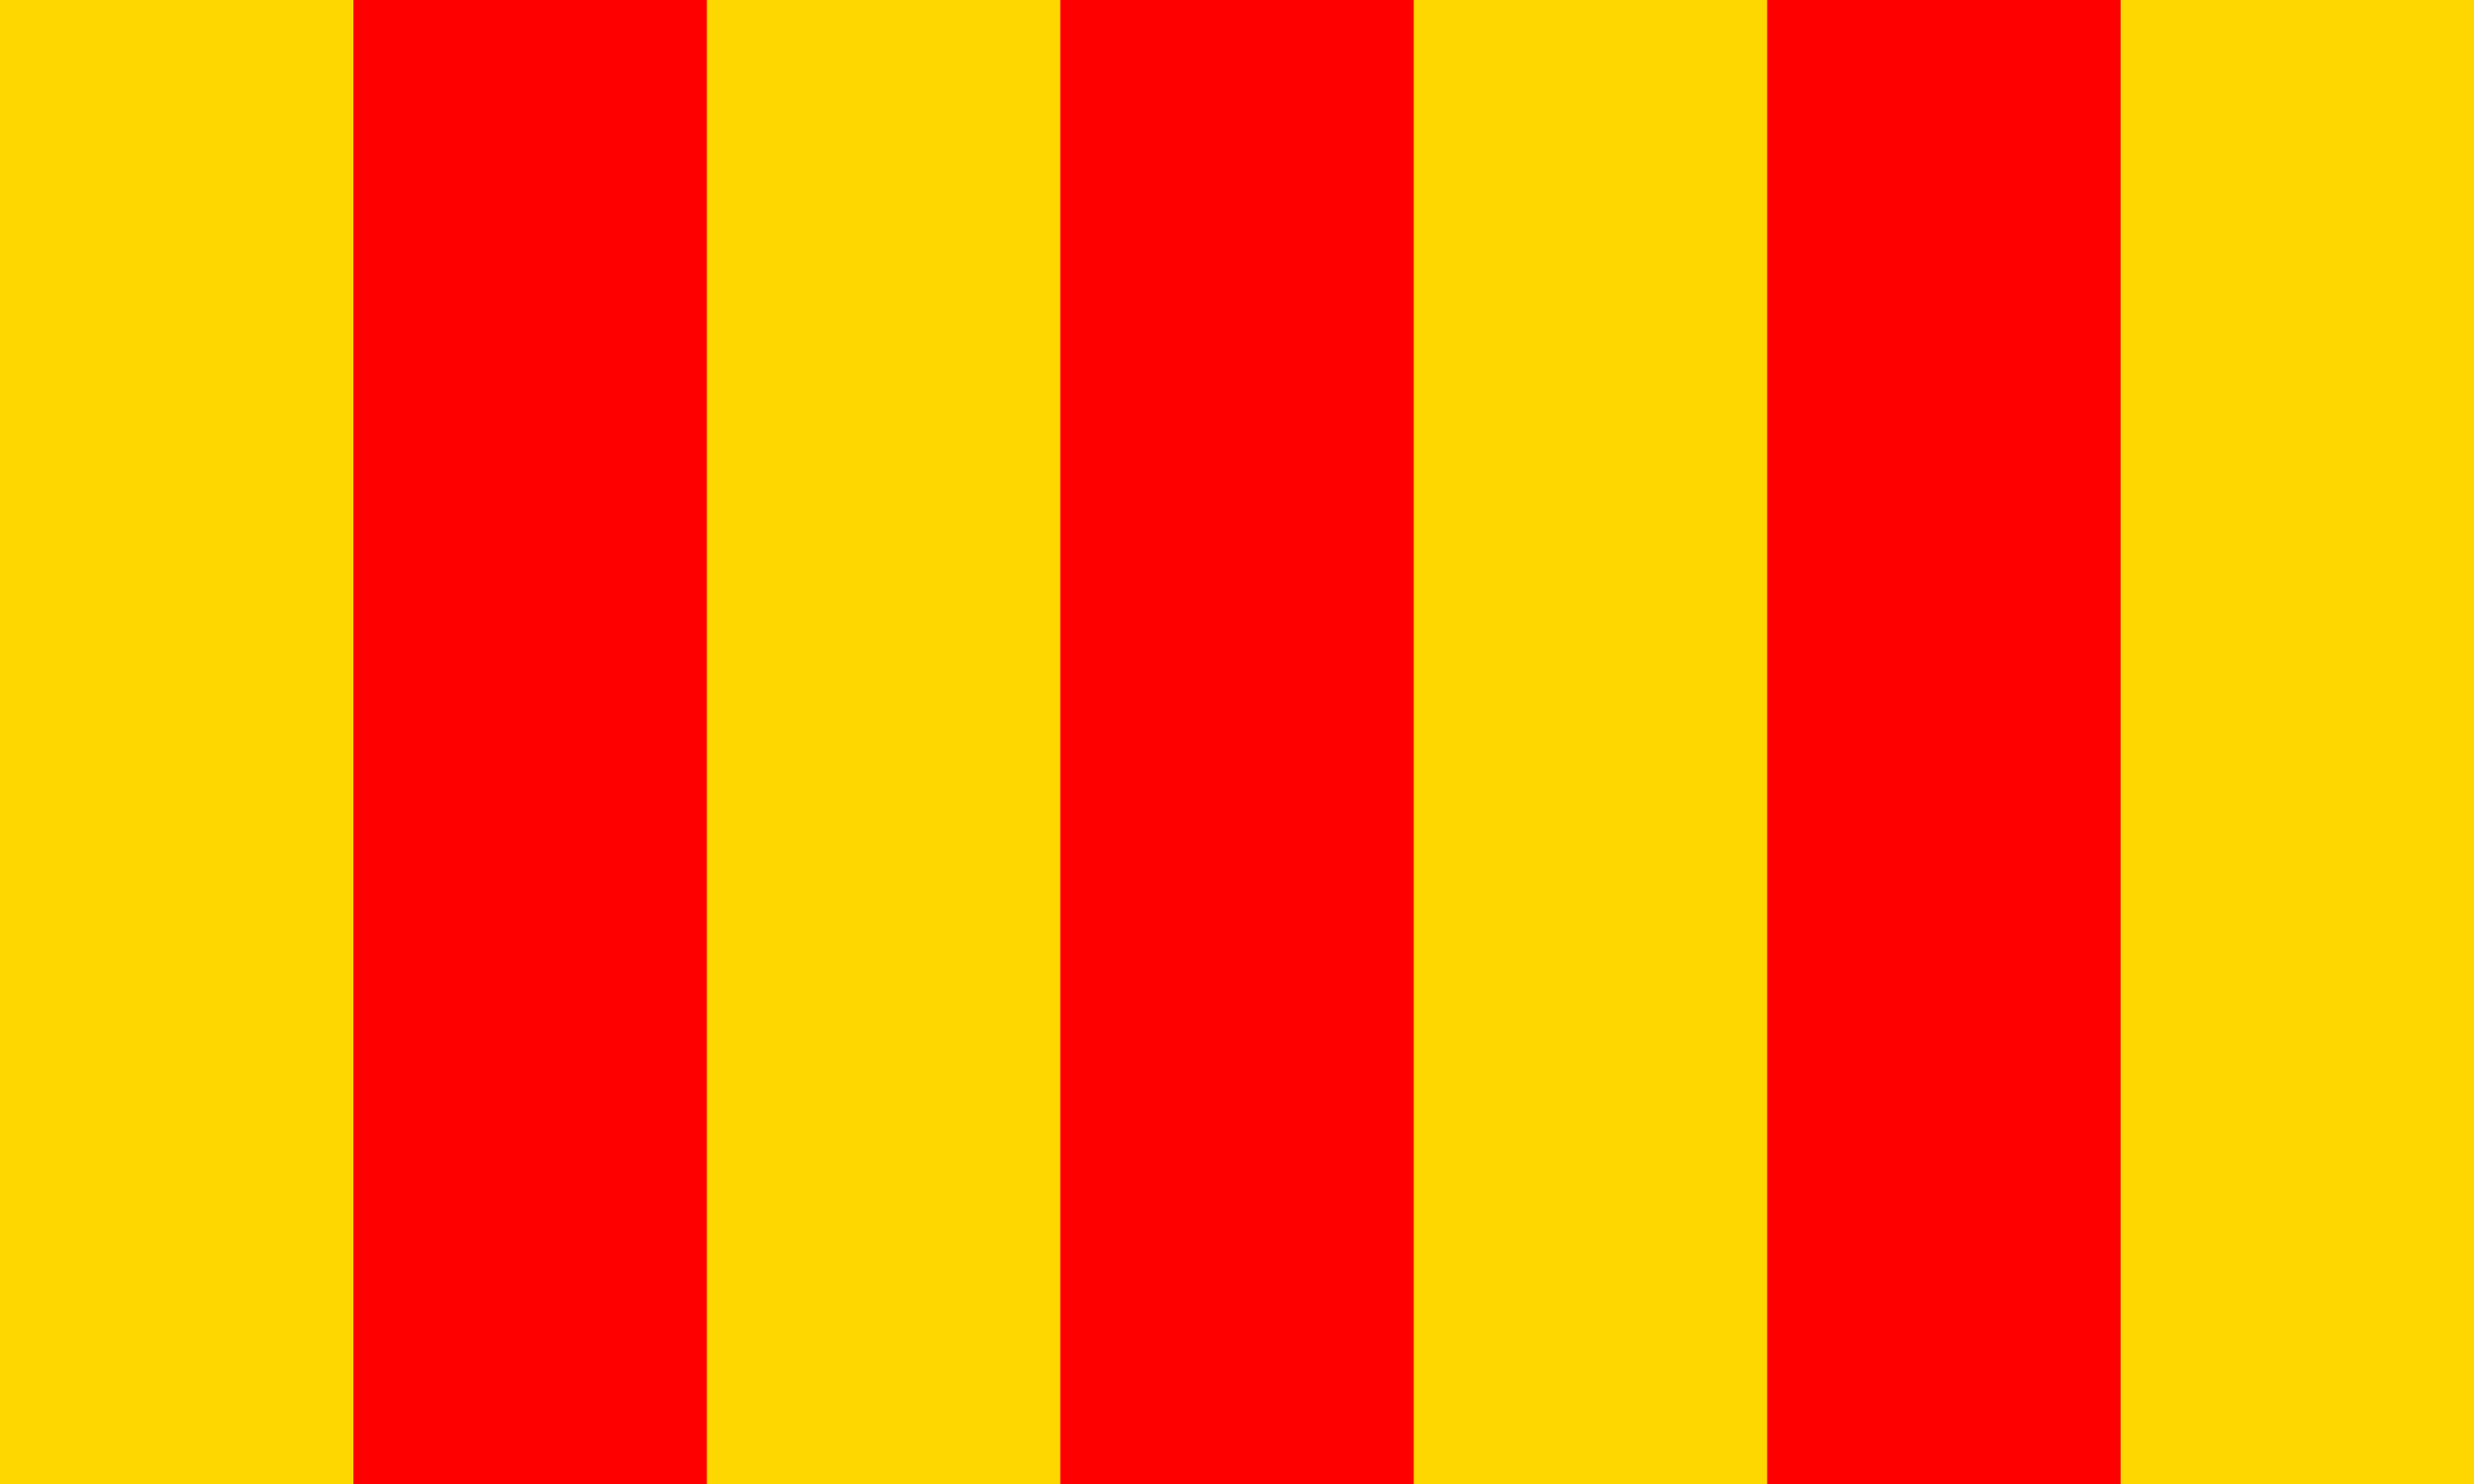 <?xml version="1.0" encoding="UTF-8"?>
<svg version="1.0" xmlns="http://www.w3.org/2000/svg" width="700" height="420">
	<rect width="700" height="420" fill="#ffd700"/>
	<rect x="100" width="100" height="420" fill="#f00"/>
	<rect x="300" width="100" height="420" fill="#f00"/>
	<rect x="500" width="100" height="420" fill="#f00"/>
</svg>